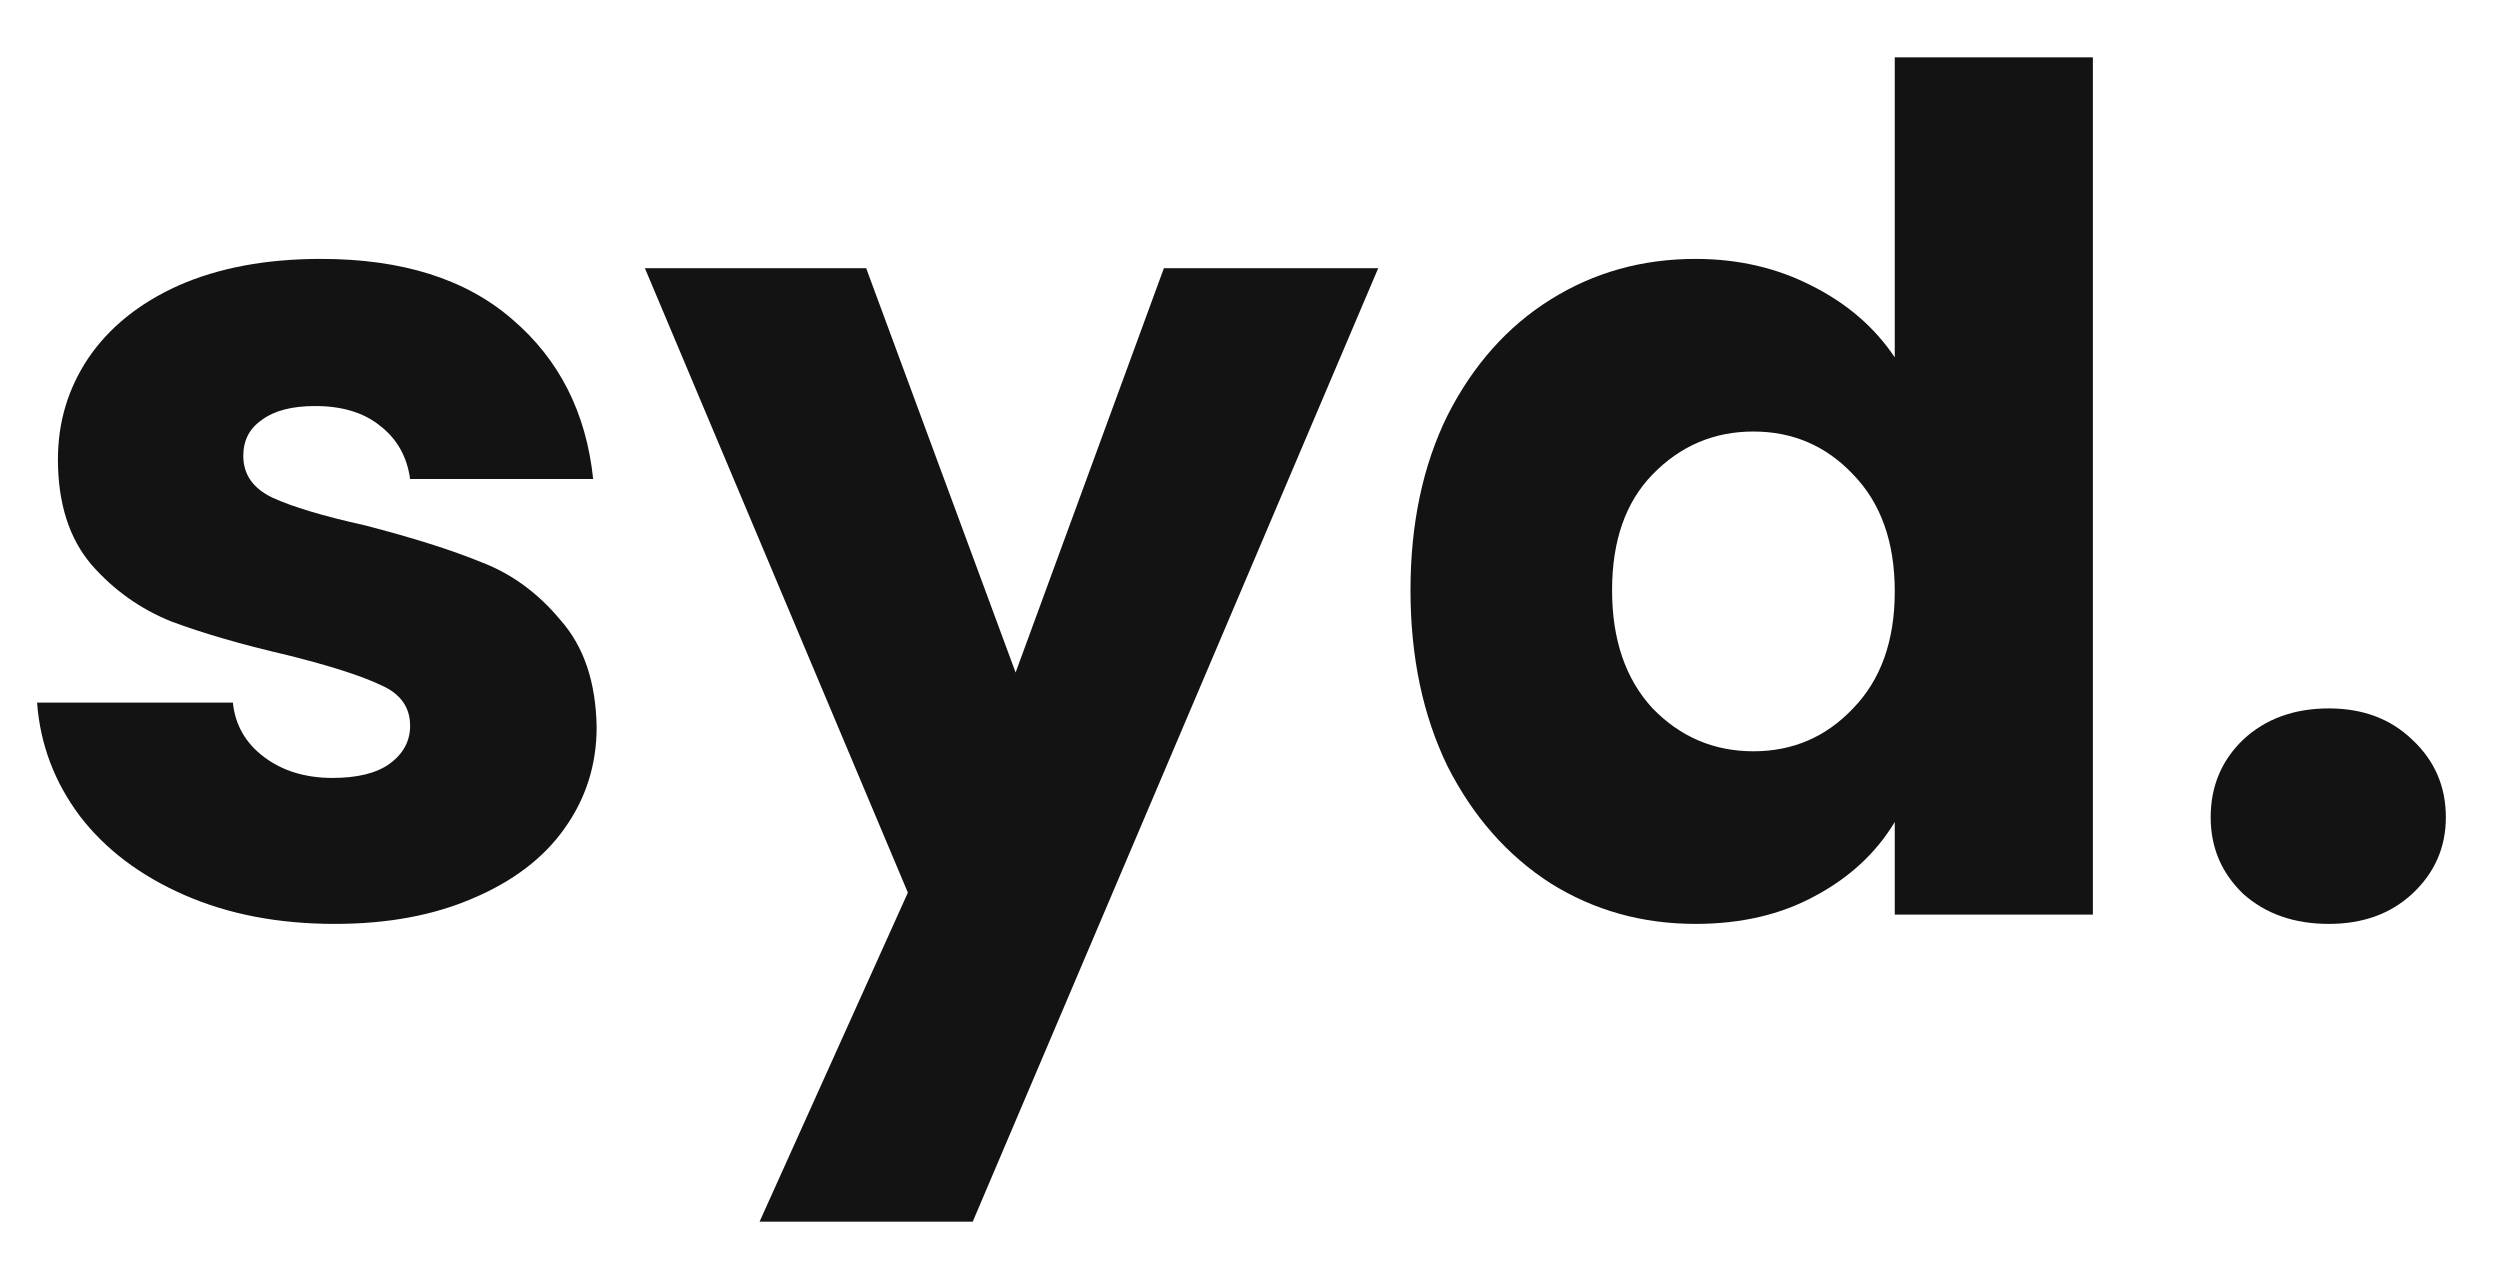 <svg width="41" height="21" viewBox="0 0 41 21" fill="none" xmlns="http://www.w3.org/2000/svg">
<path d="M5.491 15.152C4.566 15.152 3.743 14.994 3.021 14.677C2.299 14.36 1.729 13.93 1.311 13.385C0.893 12.828 0.659 12.207 0.608 11.523H3.819C3.857 11.89 4.028 12.188 4.332 12.416C4.636 12.644 5.01 12.758 5.453 12.758C5.858 12.758 6.169 12.682 6.384 12.53C6.612 12.365 6.726 12.156 6.726 11.903C6.726 11.599 6.568 11.377 6.251 11.238C5.934 11.086 5.421 10.921 4.712 10.744C3.952 10.567 3.319 10.383 2.812 10.193C2.305 9.99 1.868 9.68 1.501 9.262C1.134 8.831 0.95 8.255 0.95 7.533C0.95 6.925 1.115 6.374 1.444 5.88C1.786 5.373 2.28 4.974 2.926 4.683C3.585 4.392 4.364 4.246 5.263 4.246C6.593 4.246 7.638 4.575 8.398 5.234C9.171 5.893 9.614 6.767 9.728 7.856H6.726C6.675 7.489 6.511 7.197 6.232 6.982C5.966 6.767 5.611 6.659 5.168 6.659C4.788 6.659 4.497 6.735 4.294 6.887C4.091 7.026 3.99 7.223 3.99 7.476C3.99 7.78 4.148 8.008 4.465 8.16C4.794 8.312 5.301 8.464 5.985 8.616C6.77 8.819 7.41 9.021 7.904 9.224C8.398 9.414 8.829 9.731 9.196 10.174C9.576 10.605 9.772 11.187 9.785 11.922C9.785 12.543 9.608 13.1 9.253 13.594C8.911 14.075 8.411 14.455 7.752 14.734C7.106 15.013 6.352 15.152 5.491 15.152Z" fill="#131313"/>
<path d="M22.603 4.398L15.953 20.035H12.457L14.889 14.639L10.576 4.398H14.205L16.656 11.029L19.088 4.398H22.603Z" fill="#131313"/>
<path d="M23.132 9.68C23.132 8.591 23.334 7.634 23.74 6.811C24.158 5.988 24.721 5.354 25.431 4.911C26.14 4.468 26.932 4.246 27.806 4.246C28.502 4.246 29.136 4.392 29.706 4.683C30.288 4.974 30.744 5.367 31.074 5.861V0.94H34.323V15H31.074V13.48C30.77 13.987 30.333 14.392 29.763 14.696C29.205 15 28.553 15.152 27.806 15.152C26.932 15.152 26.14 14.93 25.431 14.487C24.721 14.031 24.158 13.391 23.74 12.568C23.334 11.732 23.132 10.769 23.132 9.68ZM31.074 9.699C31.074 8.888 30.846 8.249 30.39 7.78C29.946 7.311 29.402 7.077 28.756 7.077C28.11 7.077 27.559 7.311 27.103 7.78C26.659 8.236 26.438 8.869 26.438 9.68C26.438 10.491 26.659 11.137 27.103 11.618C27.559 12.087 28.11 12.321 28.756 12.321C29.402 12.321 29.946 12.087 30.39 11.618C30.846 11.149 31.074 10.51 31.074 9.699Z" fill="#131313"/>
<path d="M38.193 15.152C37.623 15.152 37.154 14.987 36.787 14.658C36.432 14.316 36.255 13.898 36.255 13.404C36.255 12.897 36.432 12.473 36.787 12.131C37.154 11.789 37.623 11.618 38.193 11.618C38.751 11.618 39.206 11.789 39.561 12.131C39.928 12.473 40.112 12.897 40.112 13.404C40.112 13.898 39.928 14.316 39.561 14.658C39.206 14.987 38.751 15.152 38.193 15.152Z" fill="#131313"/>
</svg>
